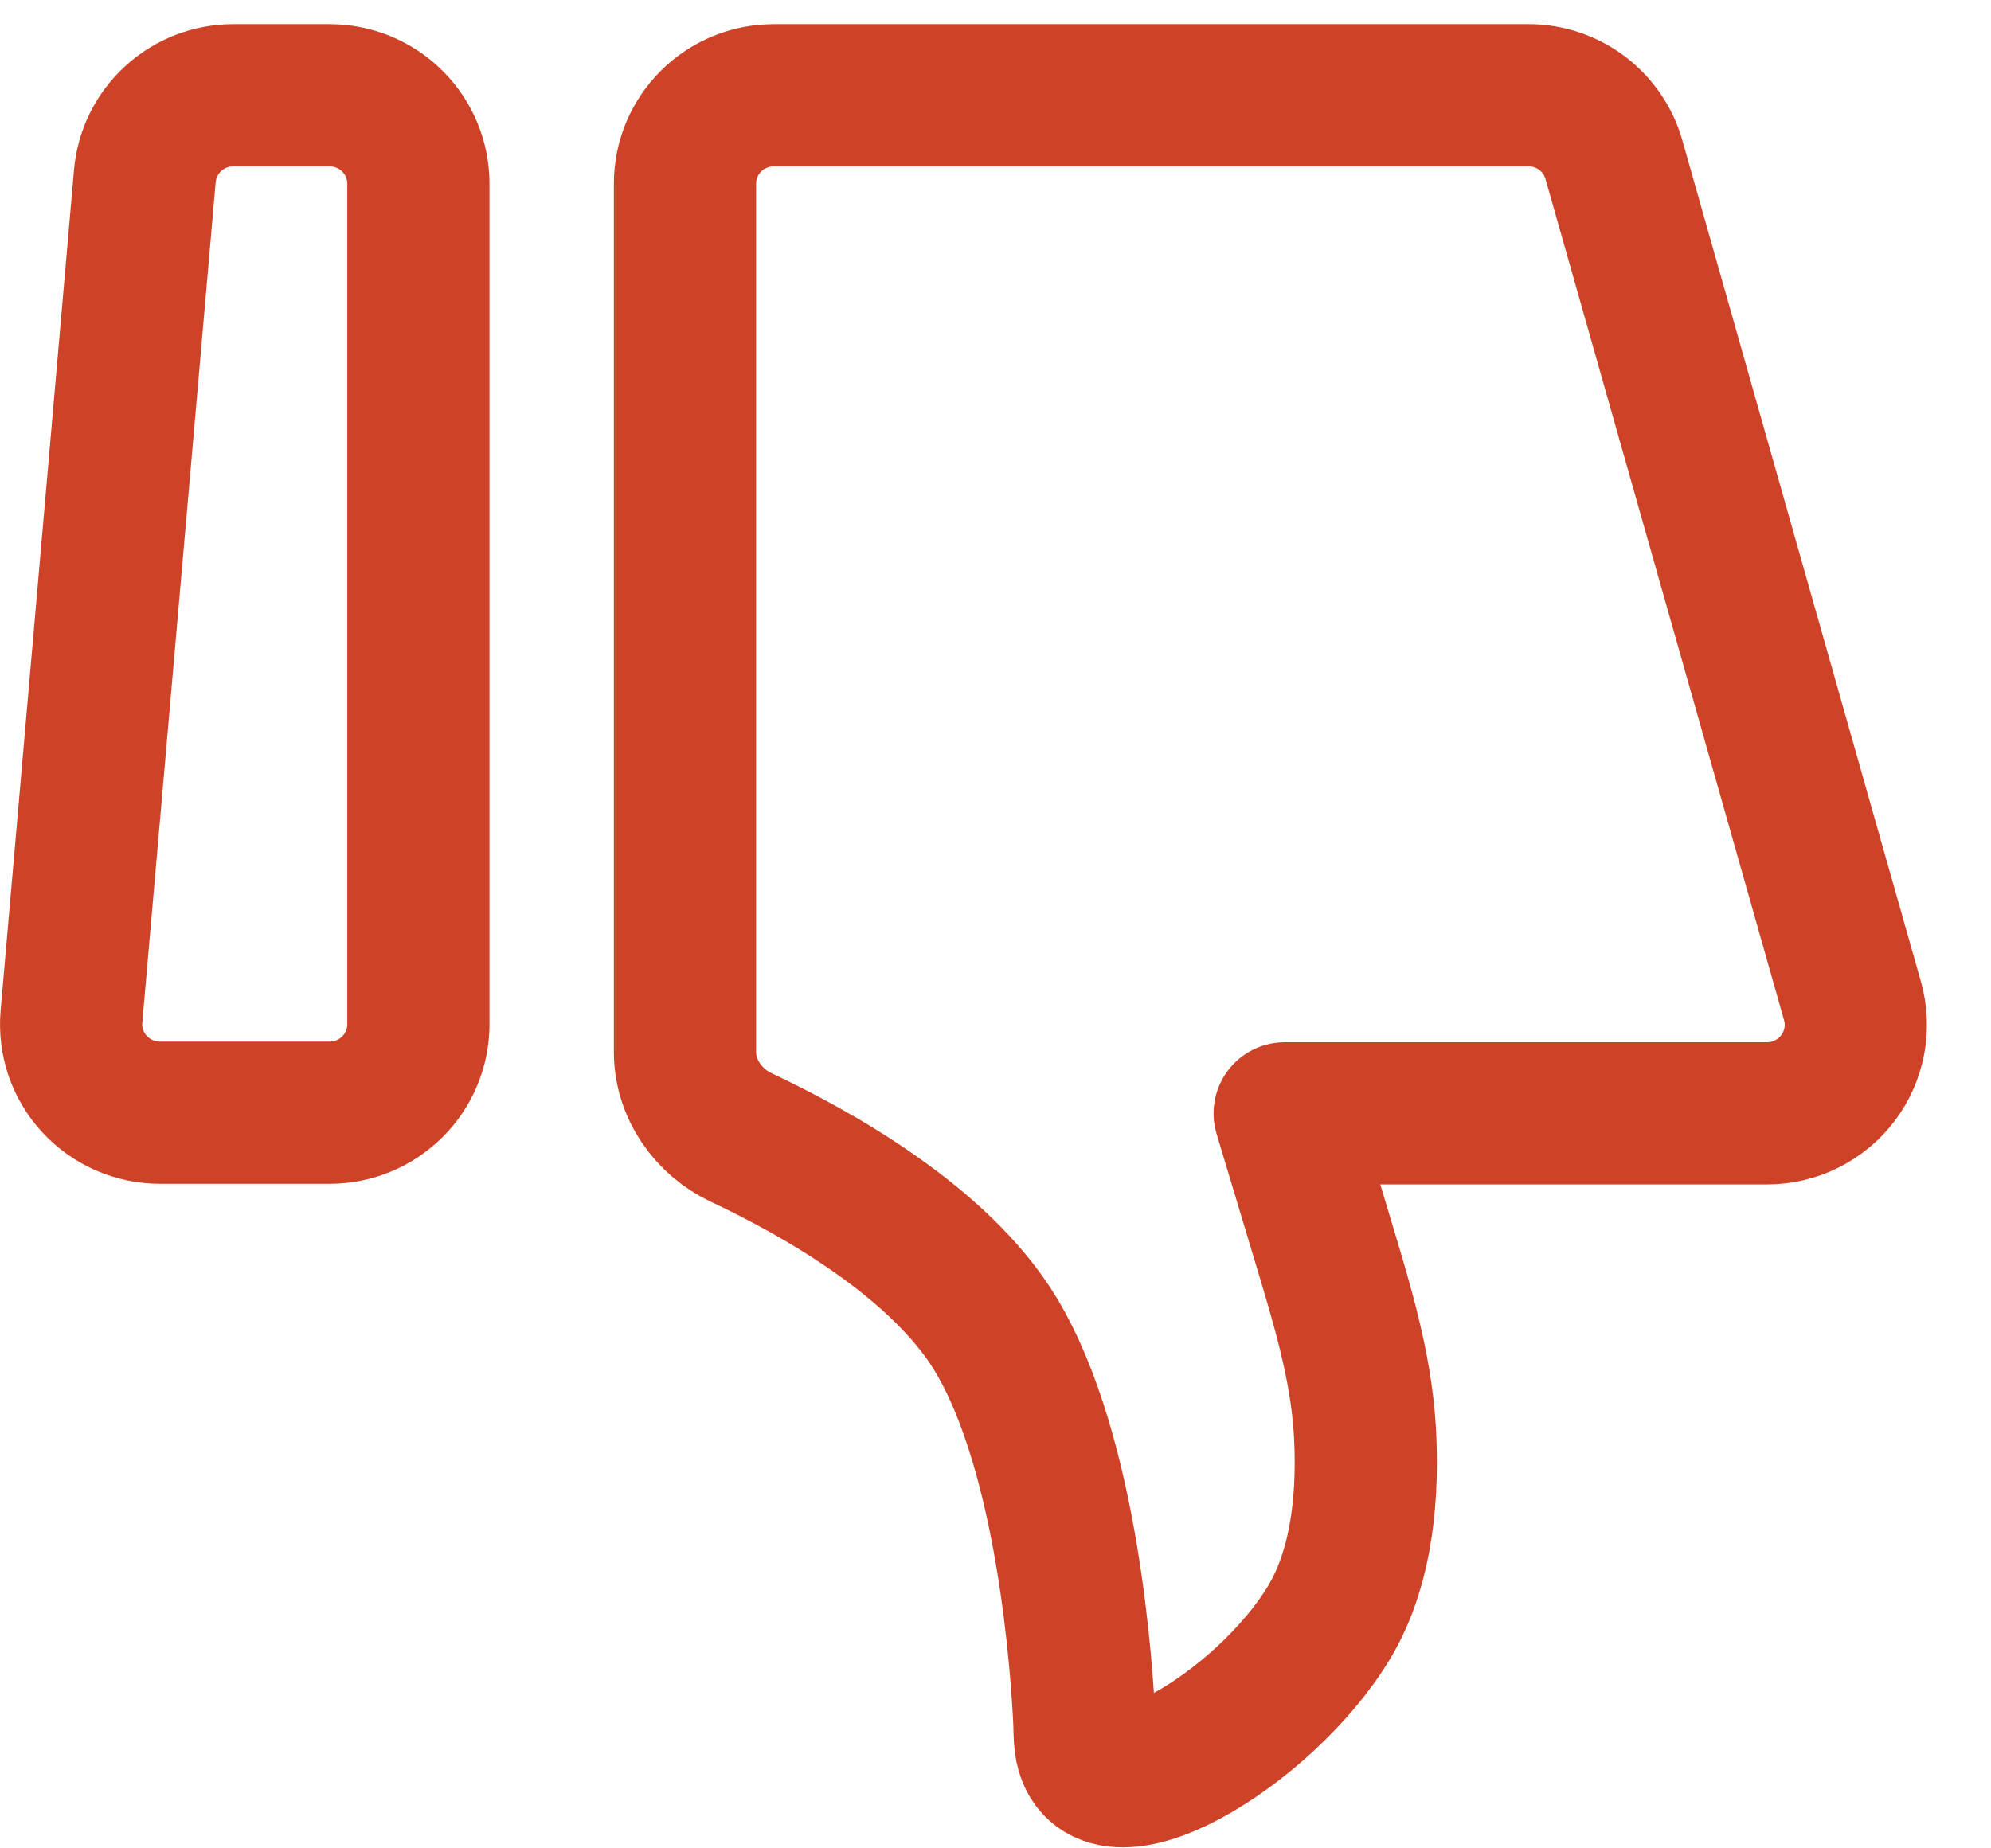 <svg width="28" height="26" viewBox="0 0 28 26" fill="none" xmlns="http://www.w3.org/2000/svg">
<path id="Vector" d="M1.005 14.3C0.99 14.472 1.011 14.645 1.066 14.808C1.122 14.971 1.211 15.121 1.328 15.248C1.445 15.375 1.588 15.477 1.746 15.546C1.905 15.616 2.076 15.652 2.249 15.652H4.635C4.966 15.652 5.284 15.521 5.518 15.287C5.753 15.054 5.884 14.737 5.884 14.407L5.884 2.584C5.884 2.254 5.753 1.938 5.518 1.704C5.284 1.471 4.966 1.34 4.635 1.34H3.282C2.969 1.34 2.668 1.456 2.437 1.667C2.207 1.877 2.064 2.166 2.037 2.477L1.005 14.3ZM9.633 14.796C9.633 15.316 9.958 15.782 10.429 16.003C11.459 16.488 13.214 17.46 14.006 18.775C15.026 20.47 15.218 23.532 15.25 24.233C15.254 24.332 15.252 24.43 15.265 24.527C15.434 25.742 17.788 24.323 18.691 22.822C19.182 22.008 19.244 20.939 19.193 20.103C19.137 19.209 18.874 18.346 18.616 17.489L18.067 15.661L24.849 15.661C25.042 15.661 25.233 15.617 25.405 15.531C25.578 15.445 25.729 15.321 25.845 15.168C25.962 15.014 26.041 14.836 26.077 14.647C26.113 14.458 26.104 14.264 26.052 14.079L22.697 2.246C22.623 1.985 22.465 1.755 22.248 1.591C22.031 1.428 21.766 1.339 21.494 1.34L10.882 1.34C10.551 1.34 10.233 1.471 9.999 1.704C9.764 1.938 9.633 2.254 9.633 2.584L9.633 14.796Z" stroke="#CE4327" stroke-width="2" stroke-linecap="round" stroke-linejoin="round"/>
</svg>
